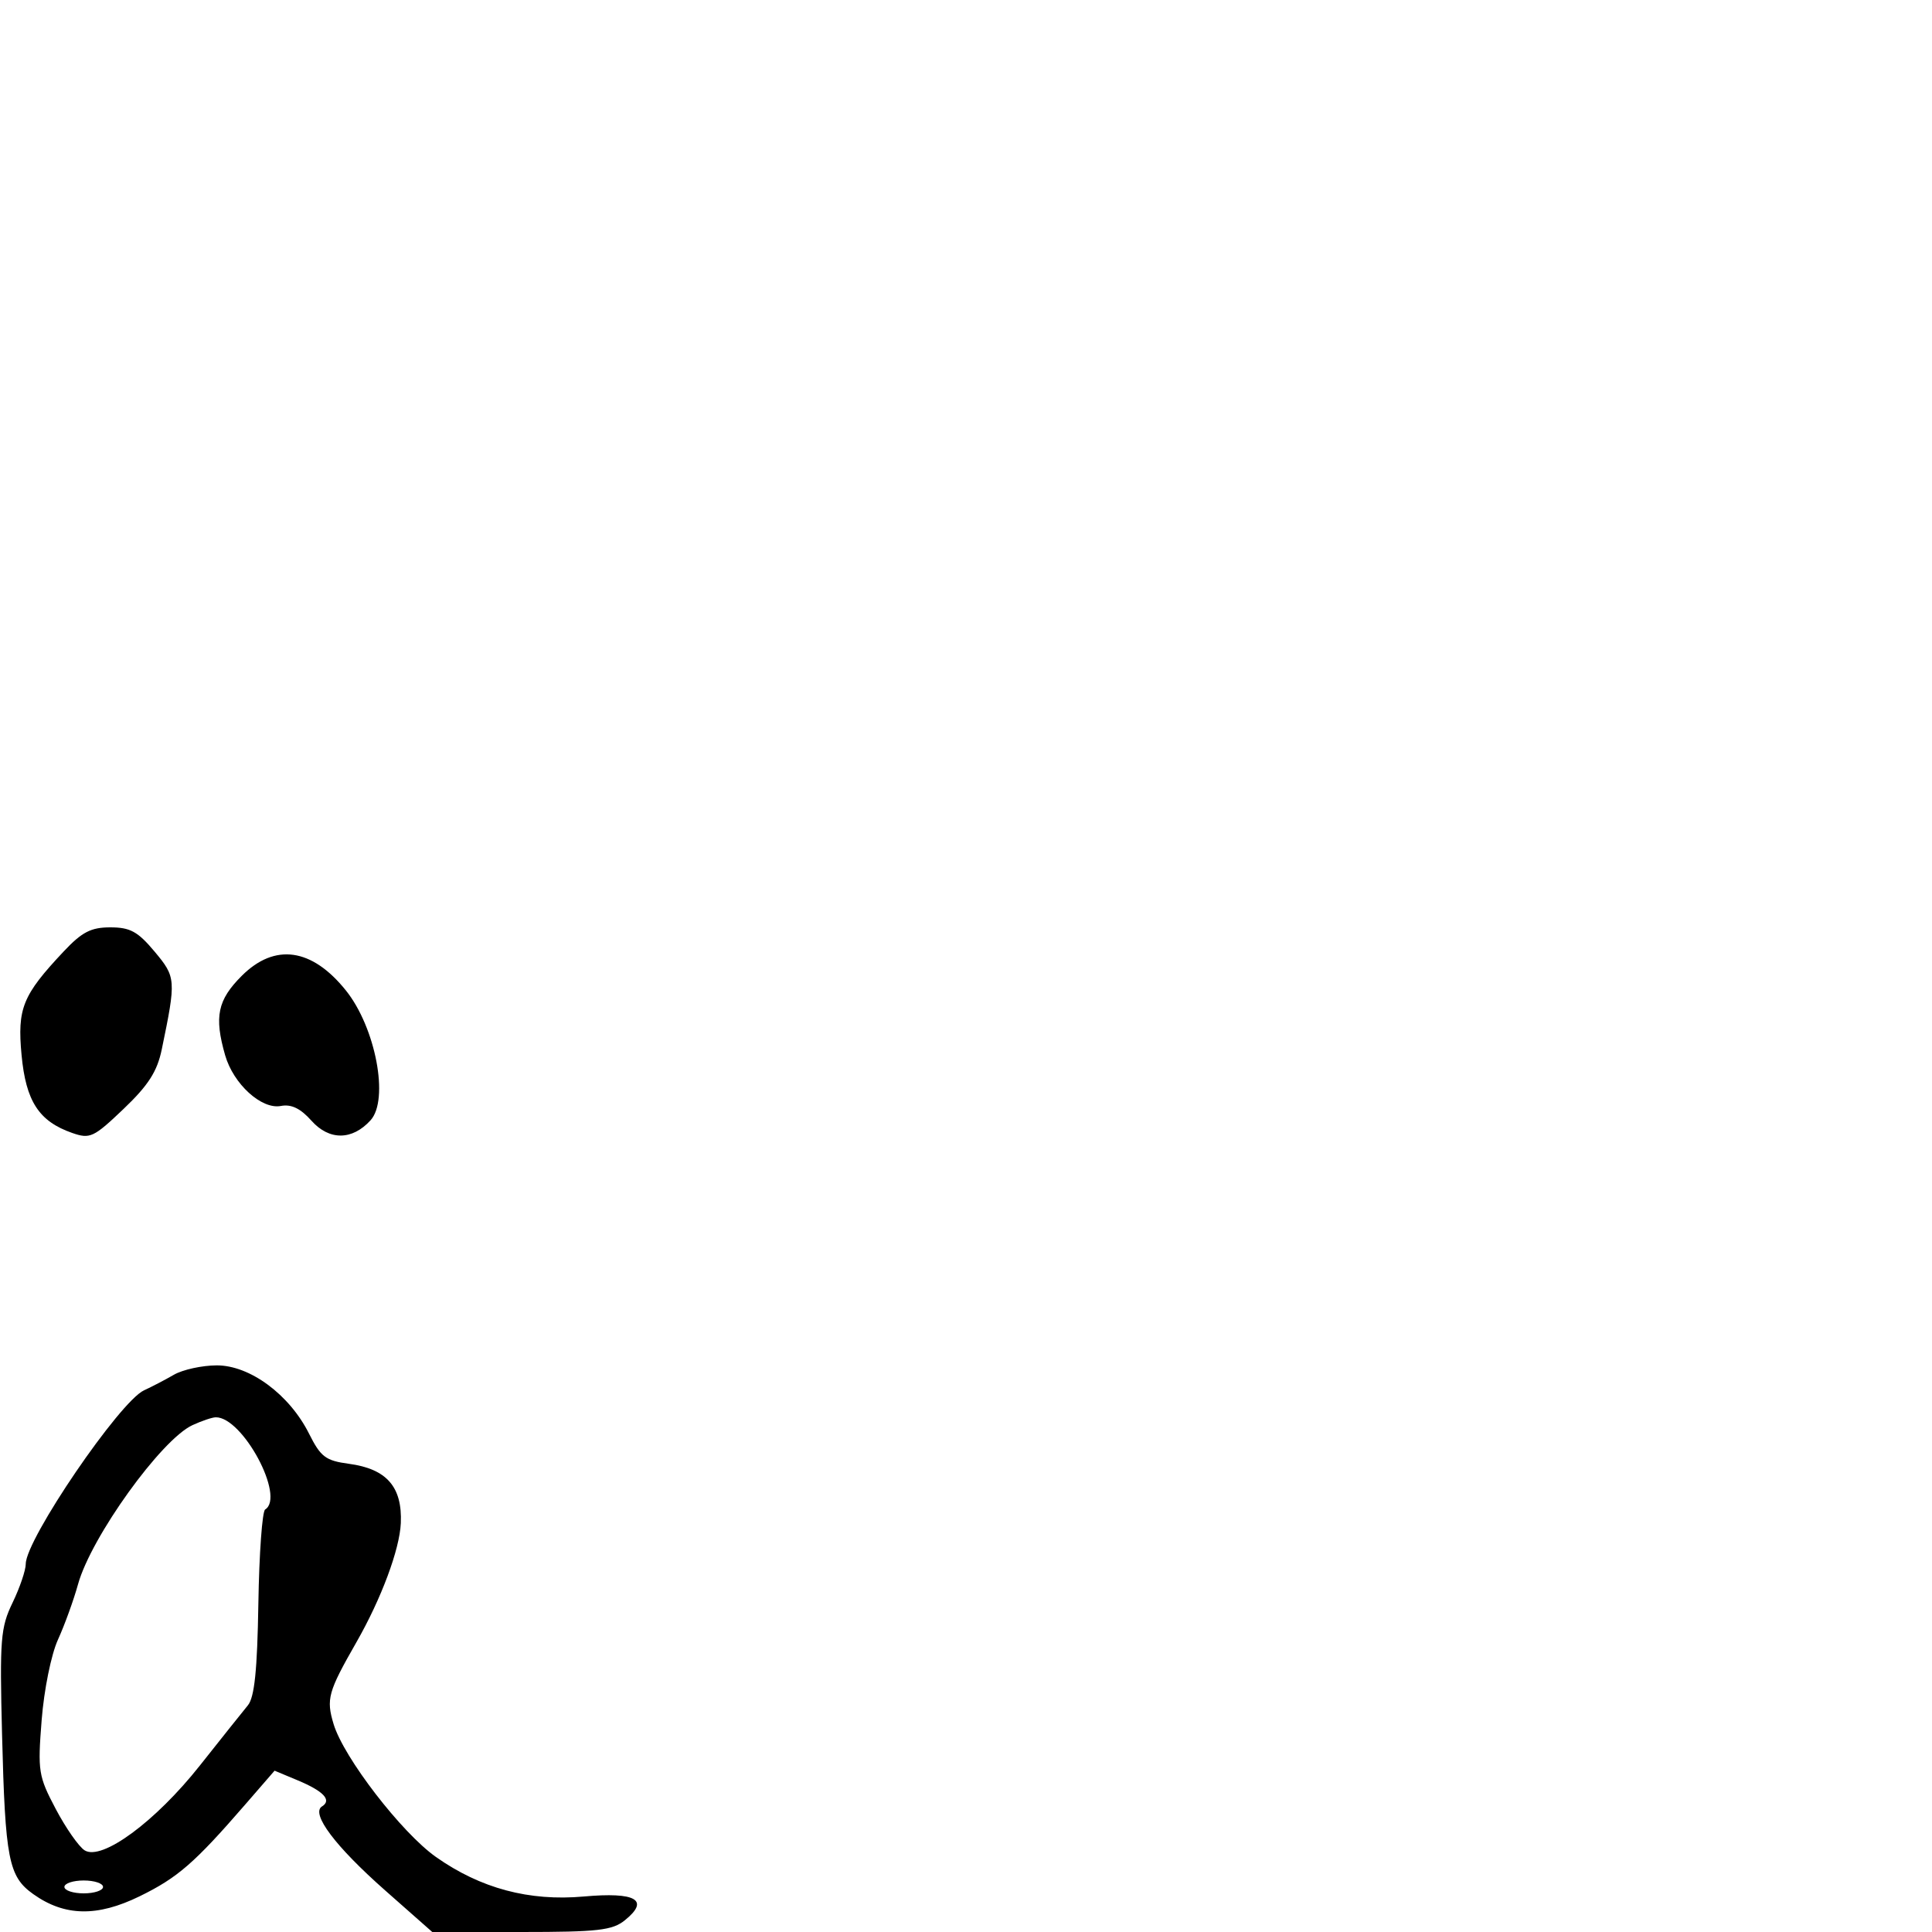 <svg xmlns="http://www.w3.org/2000/svg" width="300" height="300" viewBox="0 0 300 300" version="1.1">
	<path d="M 9.881 147.750 C 3.494 154.546, 2.671 156.571, 3.348 163.824 C 4.019 171.008, 6.044 174.123, 11.217 175.926 C 13.981 176.889, 14.538 176.629, 19.190 172.191 C 23.034 168.524, 24.406 166.387, 25.117 162.960 C 27.365 152.118, 27.338 151.741, 23.995 147.750 C 21.399 144.650, 20.209 144, 17.130 144 C 14.120 144, 12.730 144.719, 9.881 147.750 M 37.533 151.533 C 33.778 155.288, 33.240 157.863, 34.958 163.853 C 36.241 168.326, 40.612 172.307, 43.611 171.734 C 45.233 171.424, 46.660 172.111, 48.365 174.026 C 51.123 177.121, 54.702 177.092, 57.545 173.950 C 60.453 170.737, 58.327 159.555, 53.716 153.805 C 48.429 147.210, 42.665 146.401, 37.533 151.533 M 27 213.472 C 25.625 214.265, 23.541 215.352, 22.369 215.887 C 18.592 217.611, 4 239.025, 4 242.843 C 4 243.823, 3.079 246.530, 1.954 248.860 C 0.088 252.720, -0.056 254.527, 0.318 269.297 C 0.811 288.745, 1.326 291.384, 5.162 294.116 C 10.025 297.578, 15.088 297.681, 21.686 294.453 C 27.585 291.566, 30.192 289.302, 38.068 280.218 L 42.636 274.950 46.250 276.460 C 50.262 278.136, 51.561 279.535, 50 280.500 C 48.222 281.599, 52.060 286.706, 59.798 293.535 L 67.122 300 80.950 300 C 92.882 300, 95.090 299.748, 97.048 298.162 C 100.931 295.018, 98.745 293.764, 90.644 294.489 C 82.164 295.249, 74.621 293.232, 67.702 288.356 C 62.365 284.593, 53.361 272.907, 51.800 267.715 C 50.628 263.815, 50.936 262.711, 55.347 255 C 59.203 248.259, 62.061 240.595, 62.238 236.516 C 62.484 230.875, 60.042 228.084, 54.174 227.297 C 50.564 226.812, 49.799 226.234, 47.989 222.622 C 44.941 216.540, 38.795 211.996, 33.642 212.015 C 31.364 212.023, 28.375 212.679, 27 213.472 M 29.887 221.295 C 25.036 223.532, 14.147 238.671, 12.118 246 C 11.432 248.475, 10.029 252.346, 9 254.603 C 7.947 256.911, 6.839 262.377, 6.467 267.103 C 5.842 275.043, 5.961 275.793, 8.653 280.893 C 10.219 283.859, 12.238 286.751, 13.139 287.318 C 15.808 288.998, 24.128 282.877, 31.032 274.154 C 34.365 269.944, 37.721 265.736, 38.491 264.802 C 39.518 263.557, 39.952 259.340, 40.119 249.004 C 40.244 241.249, 40.719 234.674, 41.173 234.393 C 44.336 232.438, 37.680 220.021, 33.500 220.077 C 32.950 220.084, 31.324 220.632, 29.887 221.295 M 10 293 C 10 293.550, 11.350 294, 13 294 C 14.650 294, 16 293.550, 16 293 C 16 292.450, 14.650 292, 13 292 C 11.350 292, 10 292.450, 10 293" stroke="none" fill="black" fill-rule="evenodd"/>
</svg>